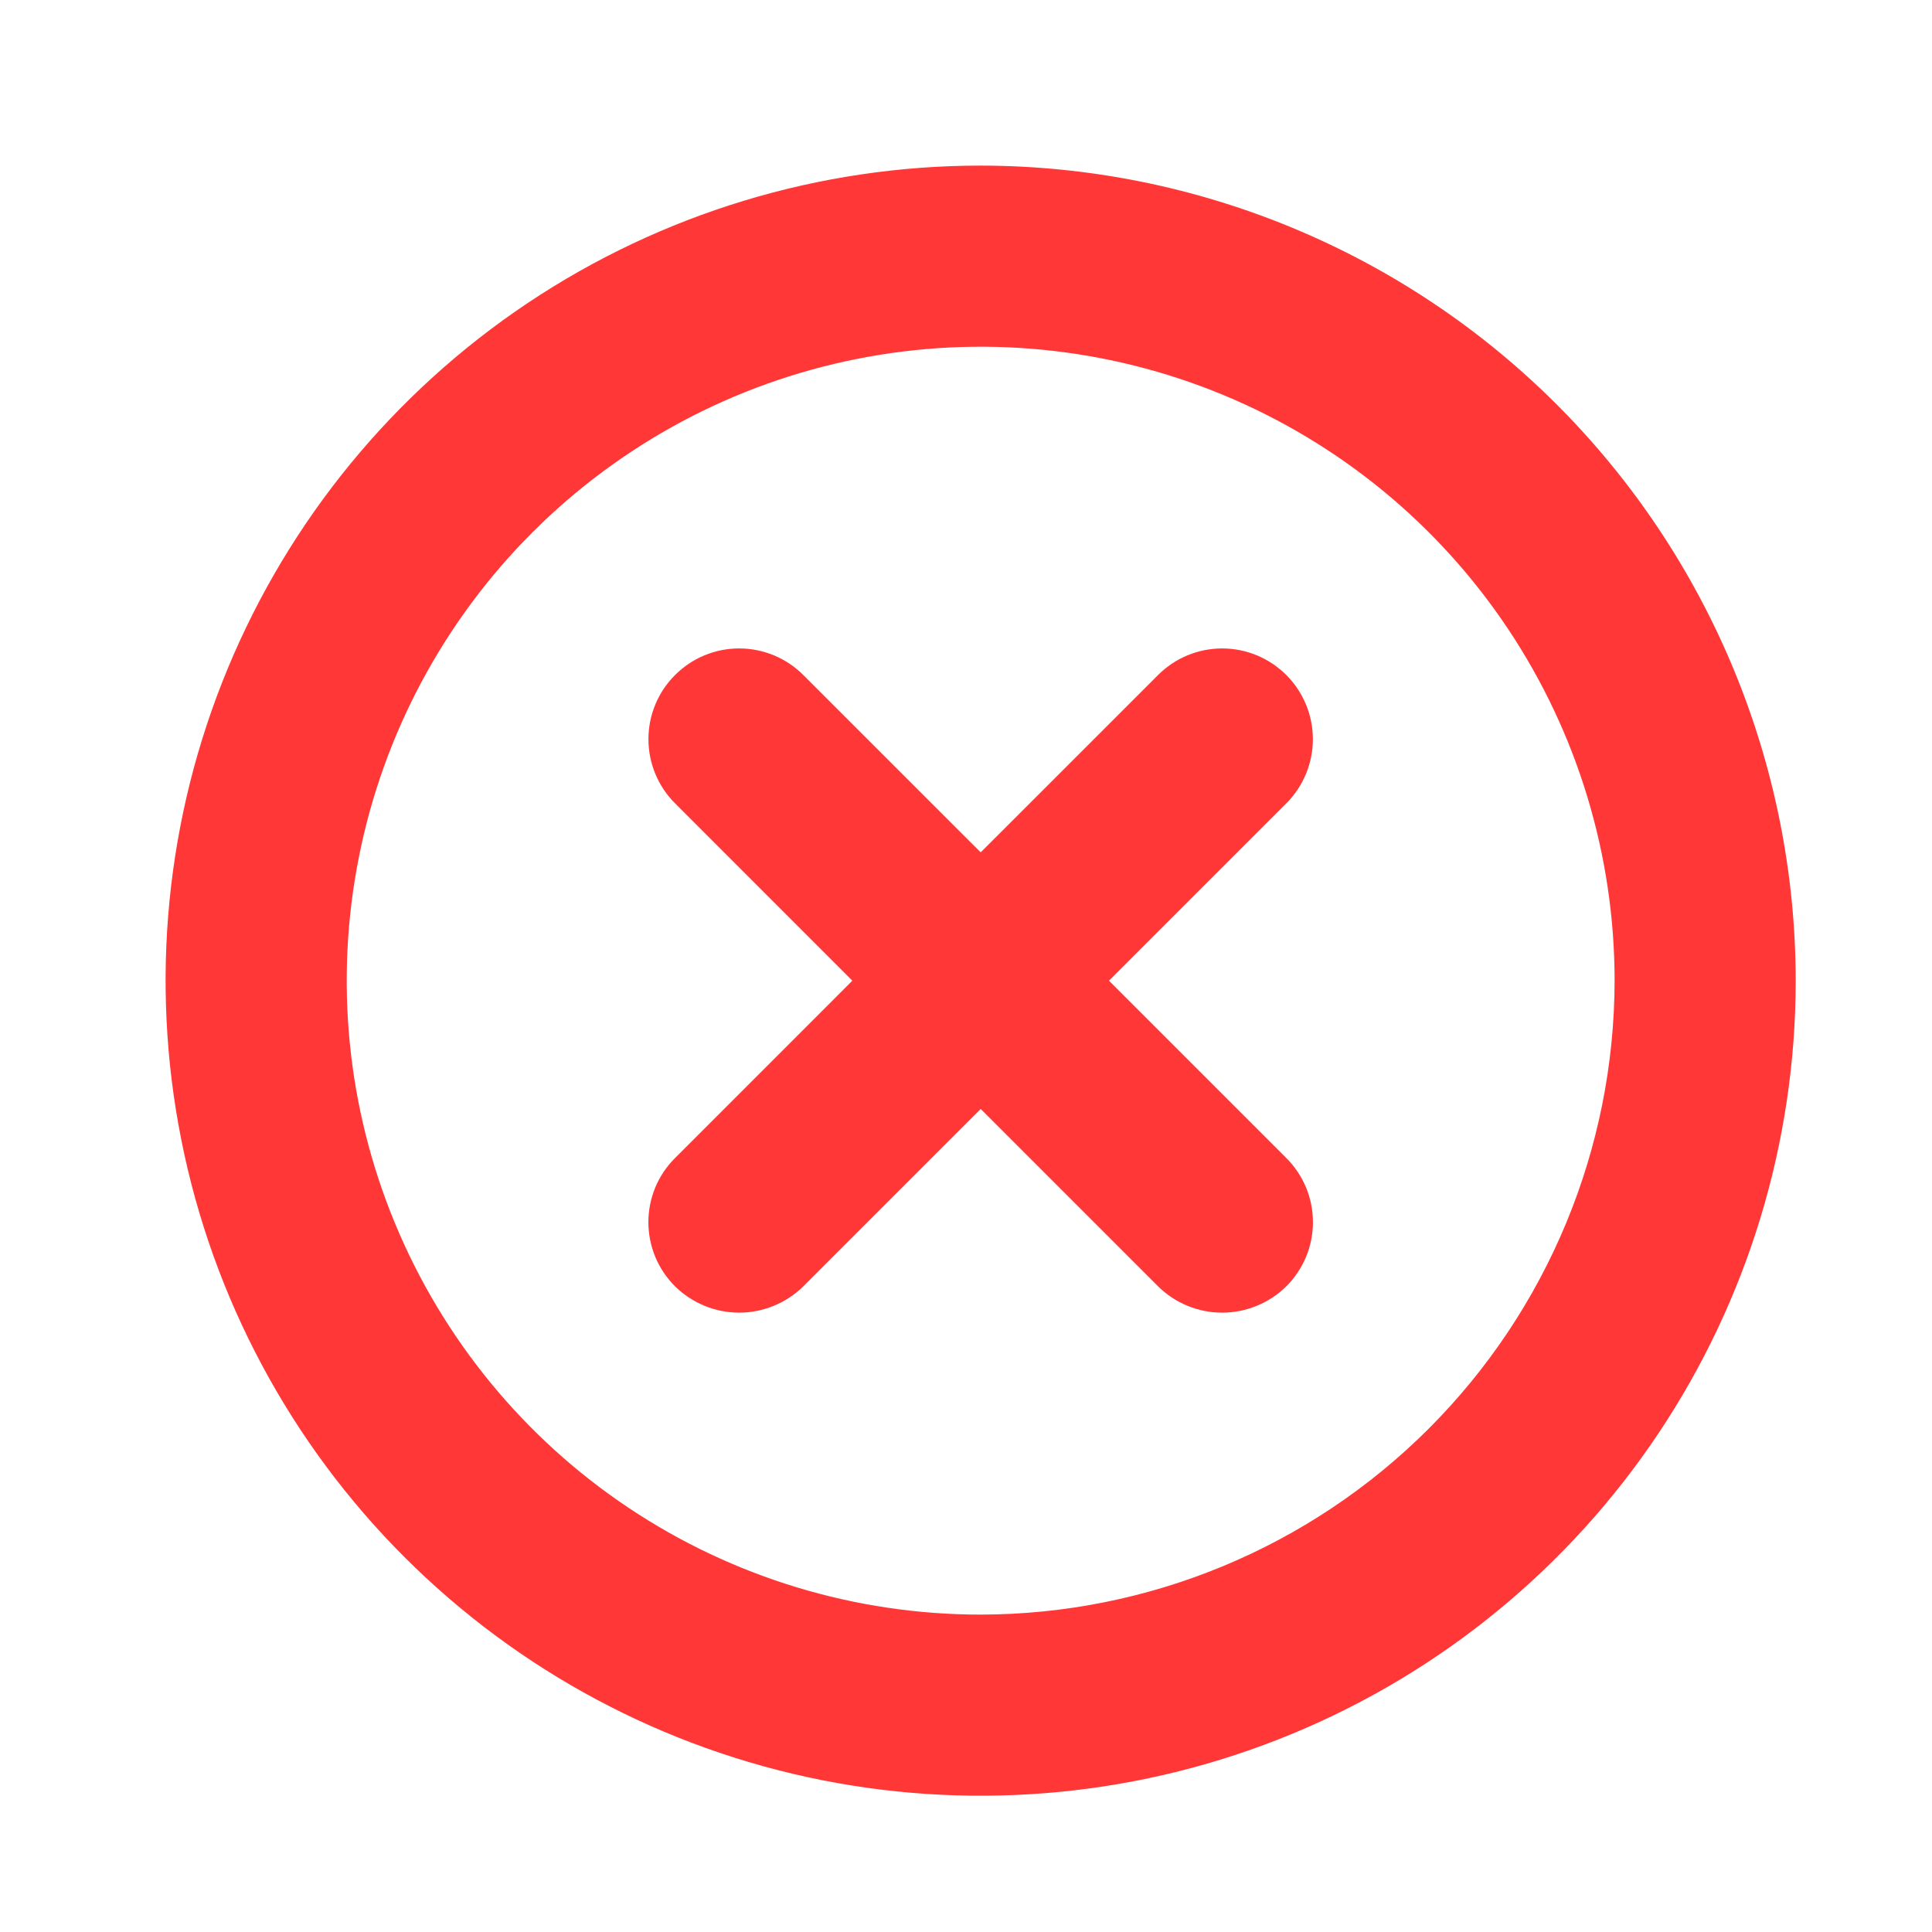 <svg width="35" height="35" viewBox="0 0 35 35" fill="none" xmlns="http://www.w3.org/2000/svg">
<path d="M17.766 3C14.845 3 11.991 3.866 9.562 5.488C7.134 7.111 5.242 9.417 4.124 12.115C3.006 14.813 2.714 17.782 3.284 20.646C3.853 23.511 5.26 26.142 7.325 28.206C9.39 30.271 12.021 31.678 14.885 32.248C17.749 32.817 20.718 32.525 23.416 31.407C26.114 30.29 28.42 28.397 30.043 25.969C31.665 23.541 32.531 20.686 32.531 17.766C32.528 13.851 30.971 10.097 28.203 7.329C25.434 4.56 21.681 3.004 17.766 3ZM17.766 29.25C15.494 29.25 13.274 28.576 11.385 27.314C9.497 26.053 8.025 24.259 7.155 22.16C6.286 20.062 6.059 17.753 6.502 15.525C6.945 13.297 8.039 11.251 9.645 9.645C11.251 8.039 13.297 6.945 15.525 6.502C17.753 6.059 20.062 6.286 22.16 7.155C24.259 8.025 26.053 9.497 27.314 11.385C28.576 13.274 29.25 15.494 29.25 17.766C29.246 20.81 28.035 23.729 25.882 25.882C23.729 28.035 20.81 29.246 17.766 29.25ZM23.303 14.553L20.09 17.766L23.303 20.979C23.456 21.131 23.577 21.312 23.66 21.512C23.743 21.711 23.785 21.925 23.785 22.141C23.785 22.357 23.743 22.57 23.66 22.77C23.577 22.969 23.456 23.15 23.303 23.303C22.993 23.608 22.576 23.78 22.141 23.78C21.706 23.78 21.288 23.608 20.979 23.303L17.766 20.09L14.553 23.303C14.243 23.608 13.826 23.78 13.391 23.78C12.956 23.78 12.538 23.608 12.229 23.303C12.076 23.15 11.954 22.969 11.871 22.77C11.789 22.57 11.746 22.357 11.746 22.141C11.746 21.925 11.789 21.711 11.871 21.512C11.954 21.312 12.076 21.131 12.229 20.979L15.441 17.766L12.229 14.553C11.92 14.245 11.747 13.826 11.747 13.391C11.747 12.955 11.92 12.537 12.229 12.229C12.537 11.92 12.955 11.747 13.391 11.747C13.826 11.747 14.245 11.92 14.553 12.229L17.766 15.441L20.979 12.229C21.287 11.92 21.705 11.747 22.141 11.747C22.576 11.747 22.994 11.92 23.303 12.229C23.611 12.537 23.784 12.955 23.784 13.391C23.784 13.826 23.611 14.245 23.303 14.553Z" fill="#FF3737"/>
</svg>
